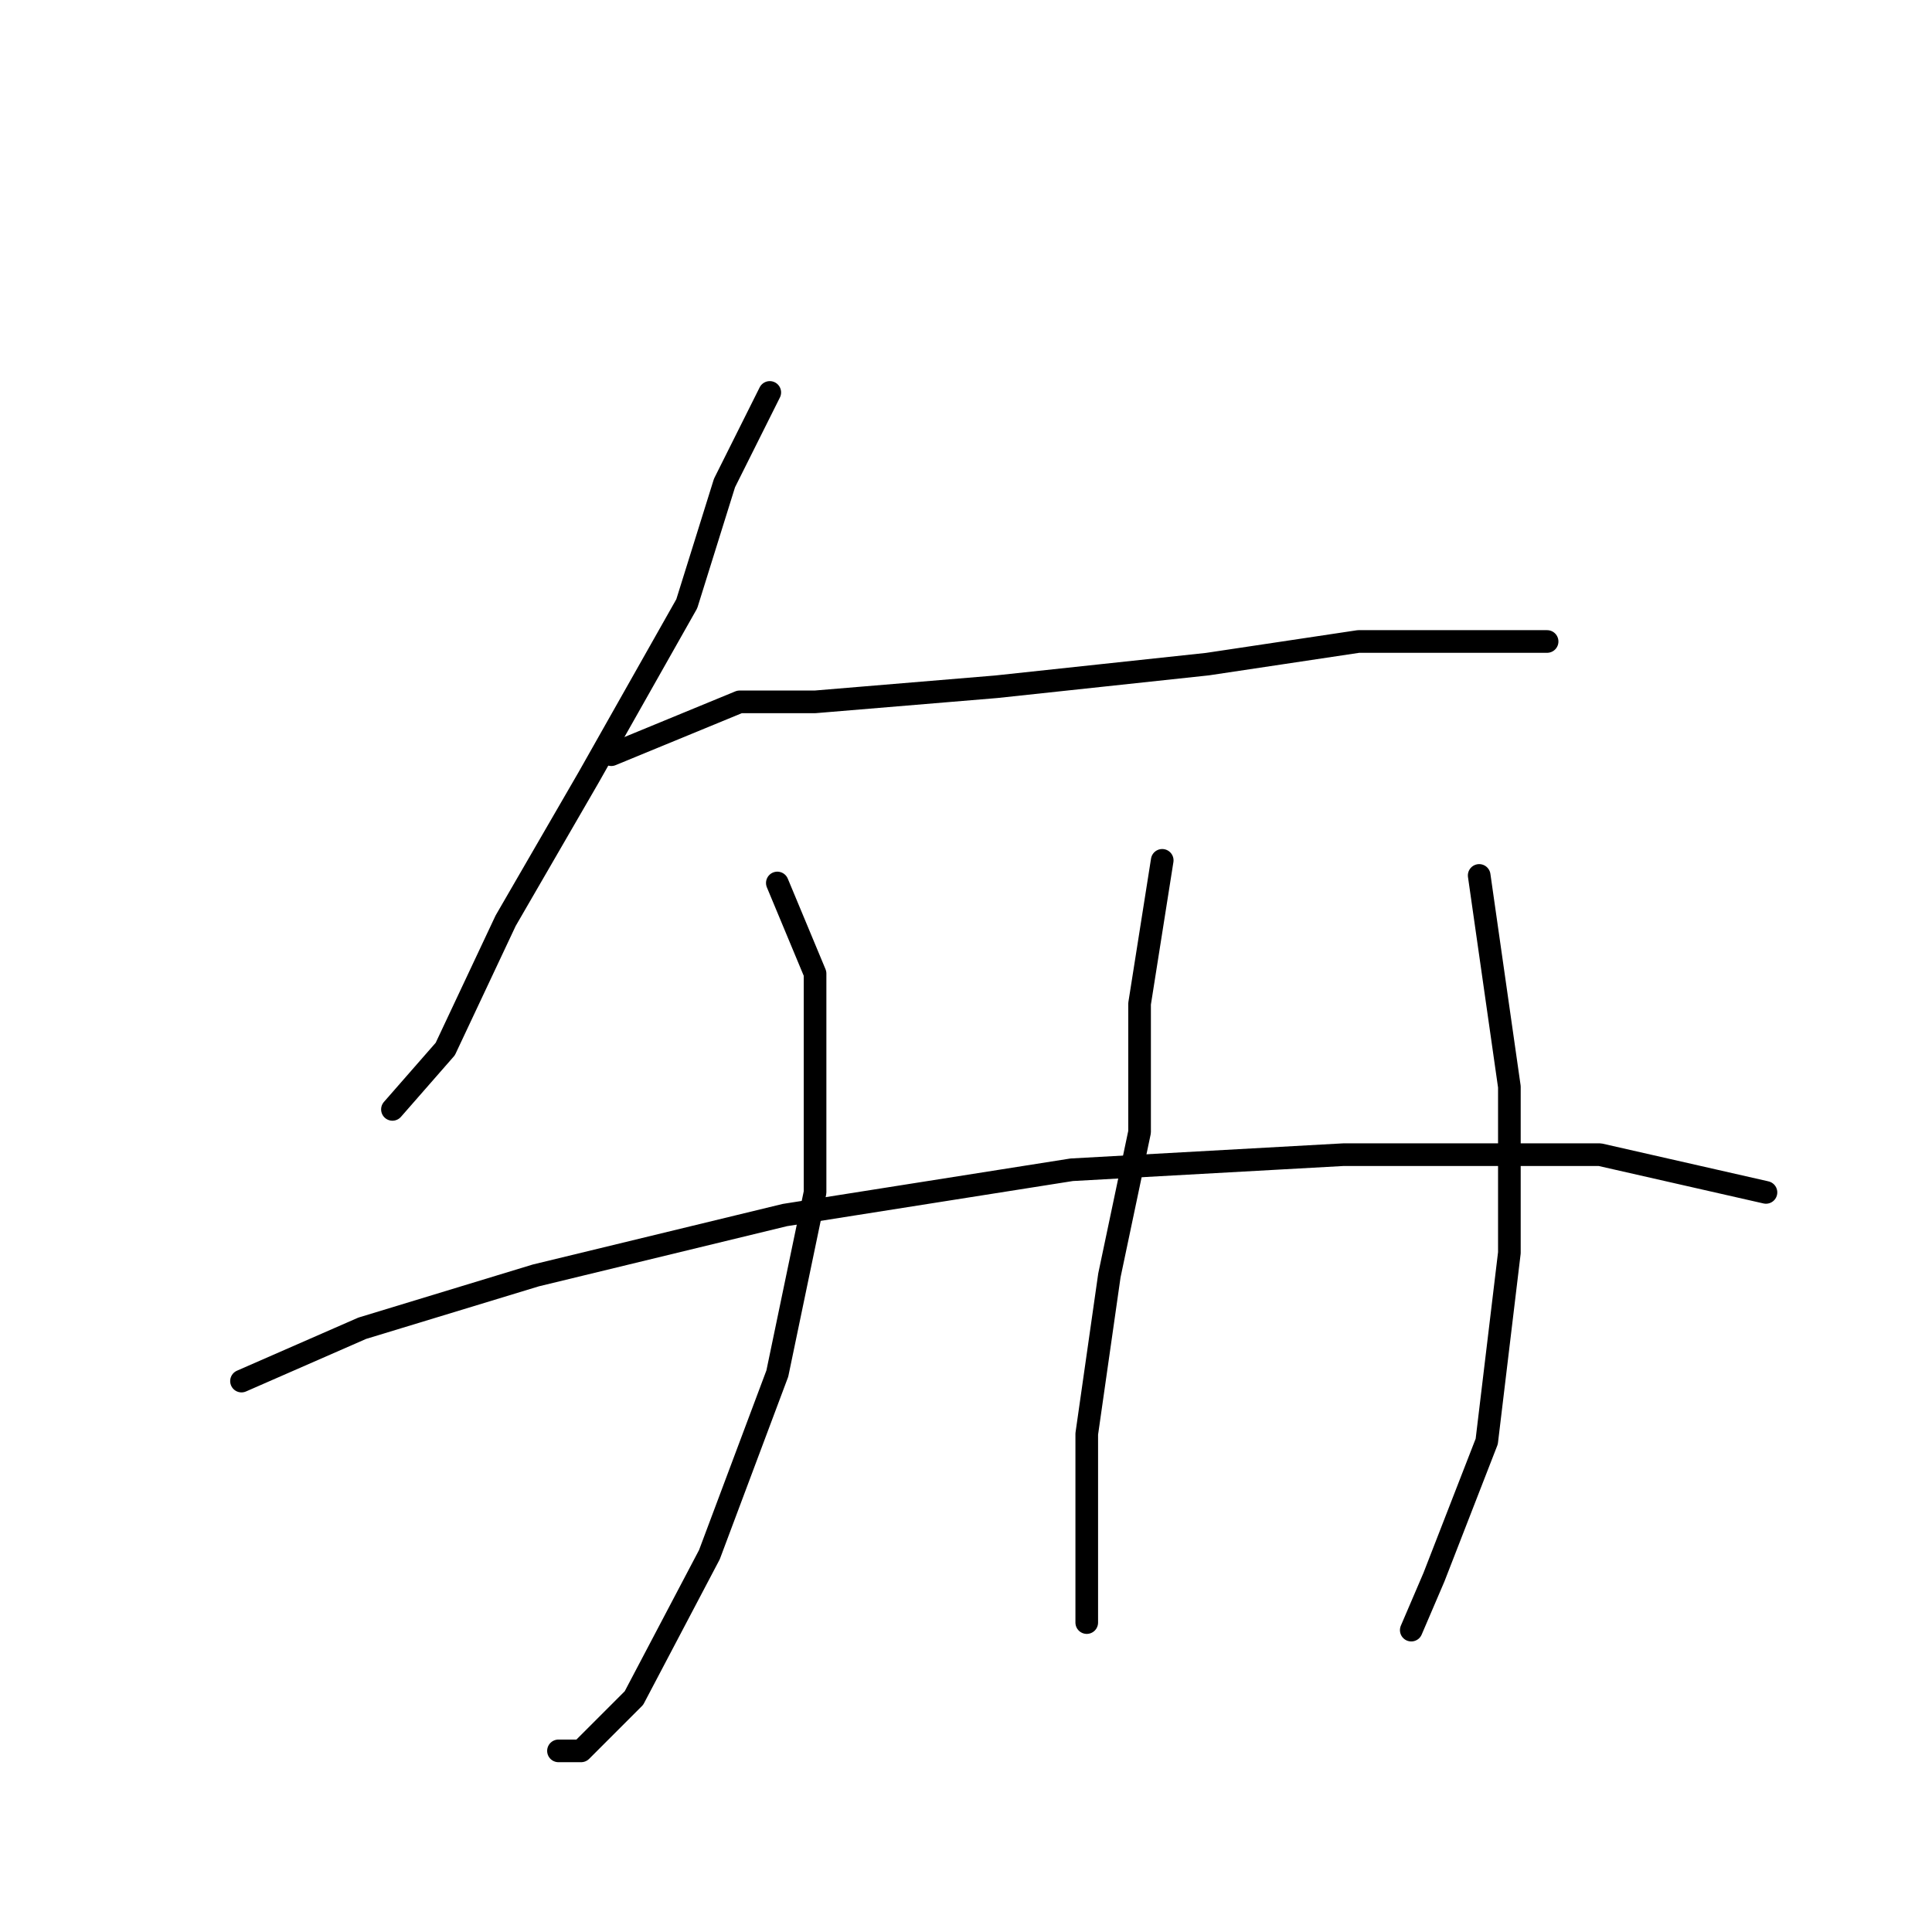 <?xml version="1.0" standalone="no"?>
    <svg width="256" height="256" xmlns="http://www.w3.org/2000/svg" version="1.1">
    <polyline stroke="black" stroke-width="3" stroke-linecap="round" fill="transparent" stroke-linejoin="round" points="102 52 96 64 91 80 78 103 67 122 59 139 52 147 52 147 " />
        <polyline stroke="black" stroke-width="3" stroke-linecap="round" fill="transparent" stroke-linejoin="round" points="81 100 98 93 108 93 132 91 160 88 180 85 198 85 204 85 205 85 205 85 " />
        <polyline stroke="black" stroke-width="3" stroke-linecap="round" fill="transparent" stroke-linejoin="round" points="103 117 108 129 108 137 108 158 103 182 94 206 84 225 77 232 74 232 74 232 " />
        <polyline stroke="black" stroke-width="3" stroke-linecap="round" fill="transparent" stroke-linejoin="round" points="154 114 151 133 151 150 147 169 144 190 144 205 144 215 144 215 " />
        <polyline stroke="black" stroke-width="3" stroke-linecap="round" fill="transparent" stroke-linejoin="round" points="196 116 200 144 200 166 197 191 190 209 187 216 187 216 " />
        <polyline stroke="black" stroke-width="3" stroke-linecap="round" fill="transparent" stroke-linejoin="round" points="32 183 48 176 71 169 104 161 142 155 178 153 212 153 234 158 234 158 " />
        </svg>